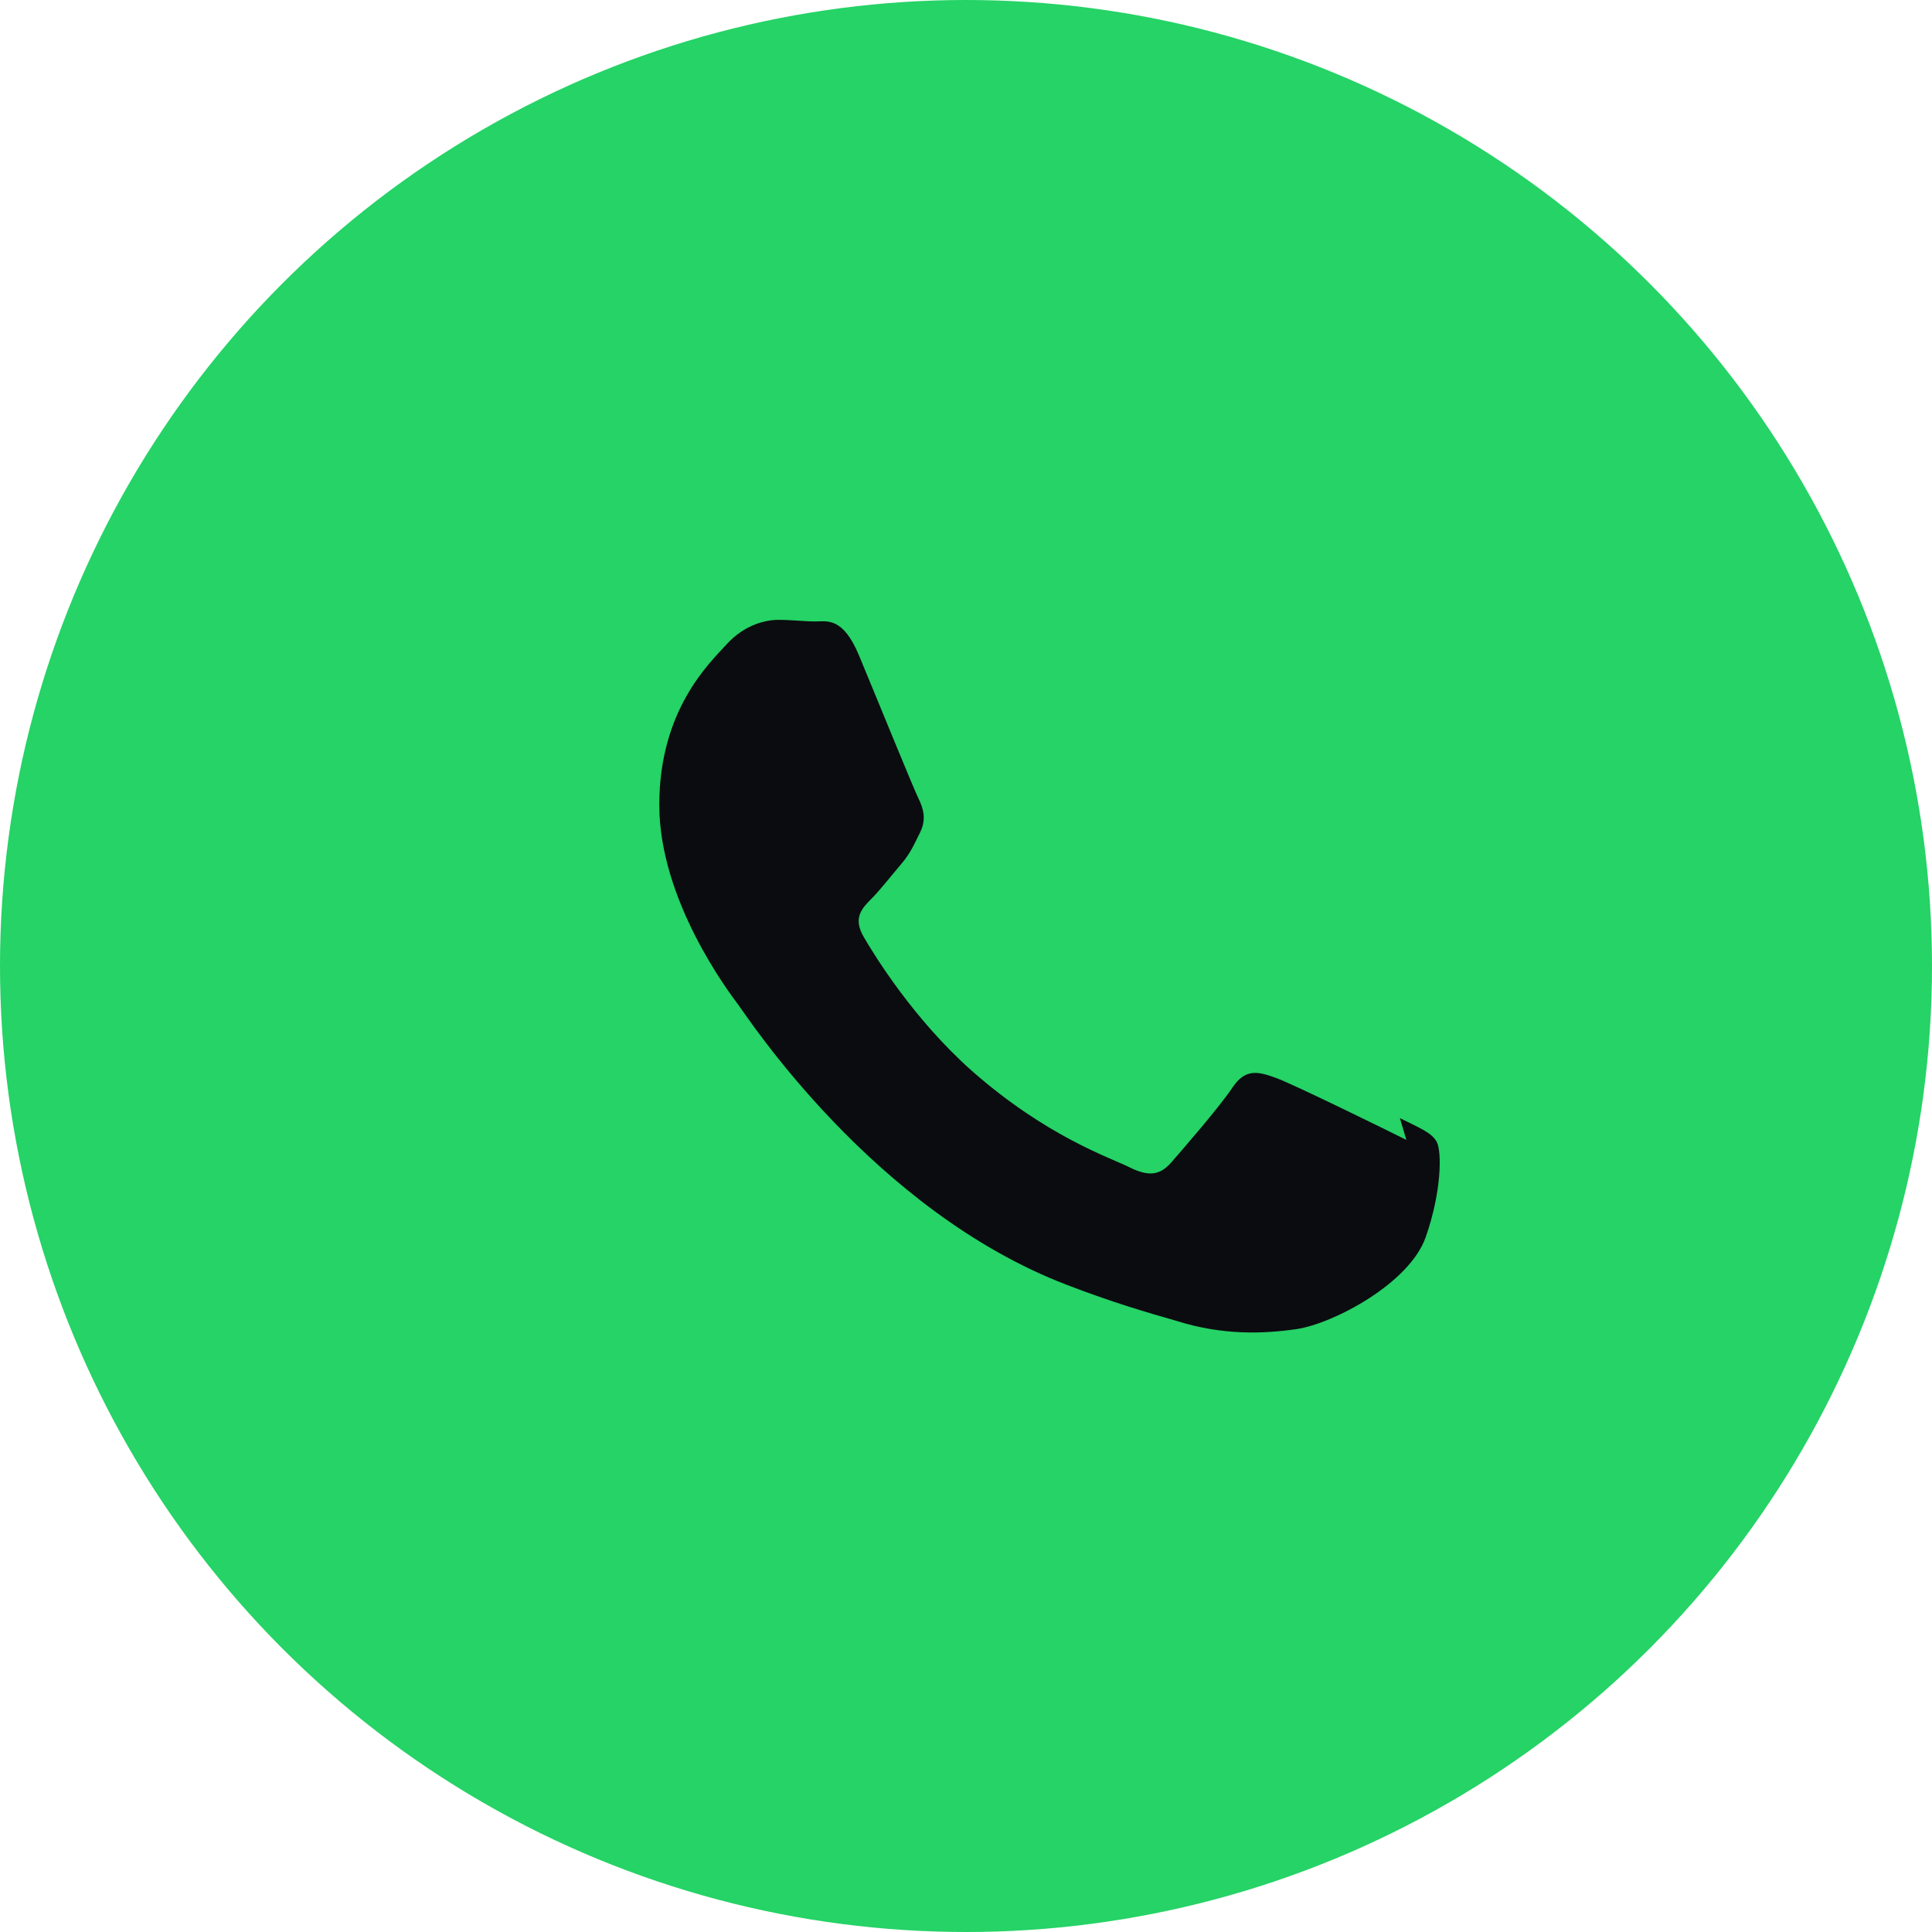 <svg viewBox='0 0 24 24' xmlns='http://www.w3.org/2000/svg'><circle cx='12' cy='12' r='12' fill='#25D366'/><path fill='#0b0c10' d='M17.47 14.16c-.24-.12-1.4-.69-1.62-.77-.22-.08-.38-.12-.54.12-.16.24-.62.77-.76.93-.14.16-.28.18-.52.06-.24-.12-1.03-.38-1.96-1.2-.72-.64-1.2-1.42-1.34-1.66-.14-.24-.02-.36.1-.48.1-.1.24-.28.36-.42.12-.14.16-.24.24-.4.08-.16.04-.3-.02-.42-.06-.12-.54-1.3-.74-1.78-.2-.48-.4-.42-.54-.42-.14 0-.3-.02-.46-.02-.16 0-.42.06-.64.3-.22.24-.84.82-.84 2s.86 2.32.98 2.48c.12.16 1.68 2.56 4.08 3.48.57.22 1.02.35 1.37.45.57.18 1.08.16 1.49.1.46-.07 1.4-.57 1.6-1.14.2-.57.2-1.06.14-1.18-.06-.12-.22-.18-.46-.3z'/></svg>